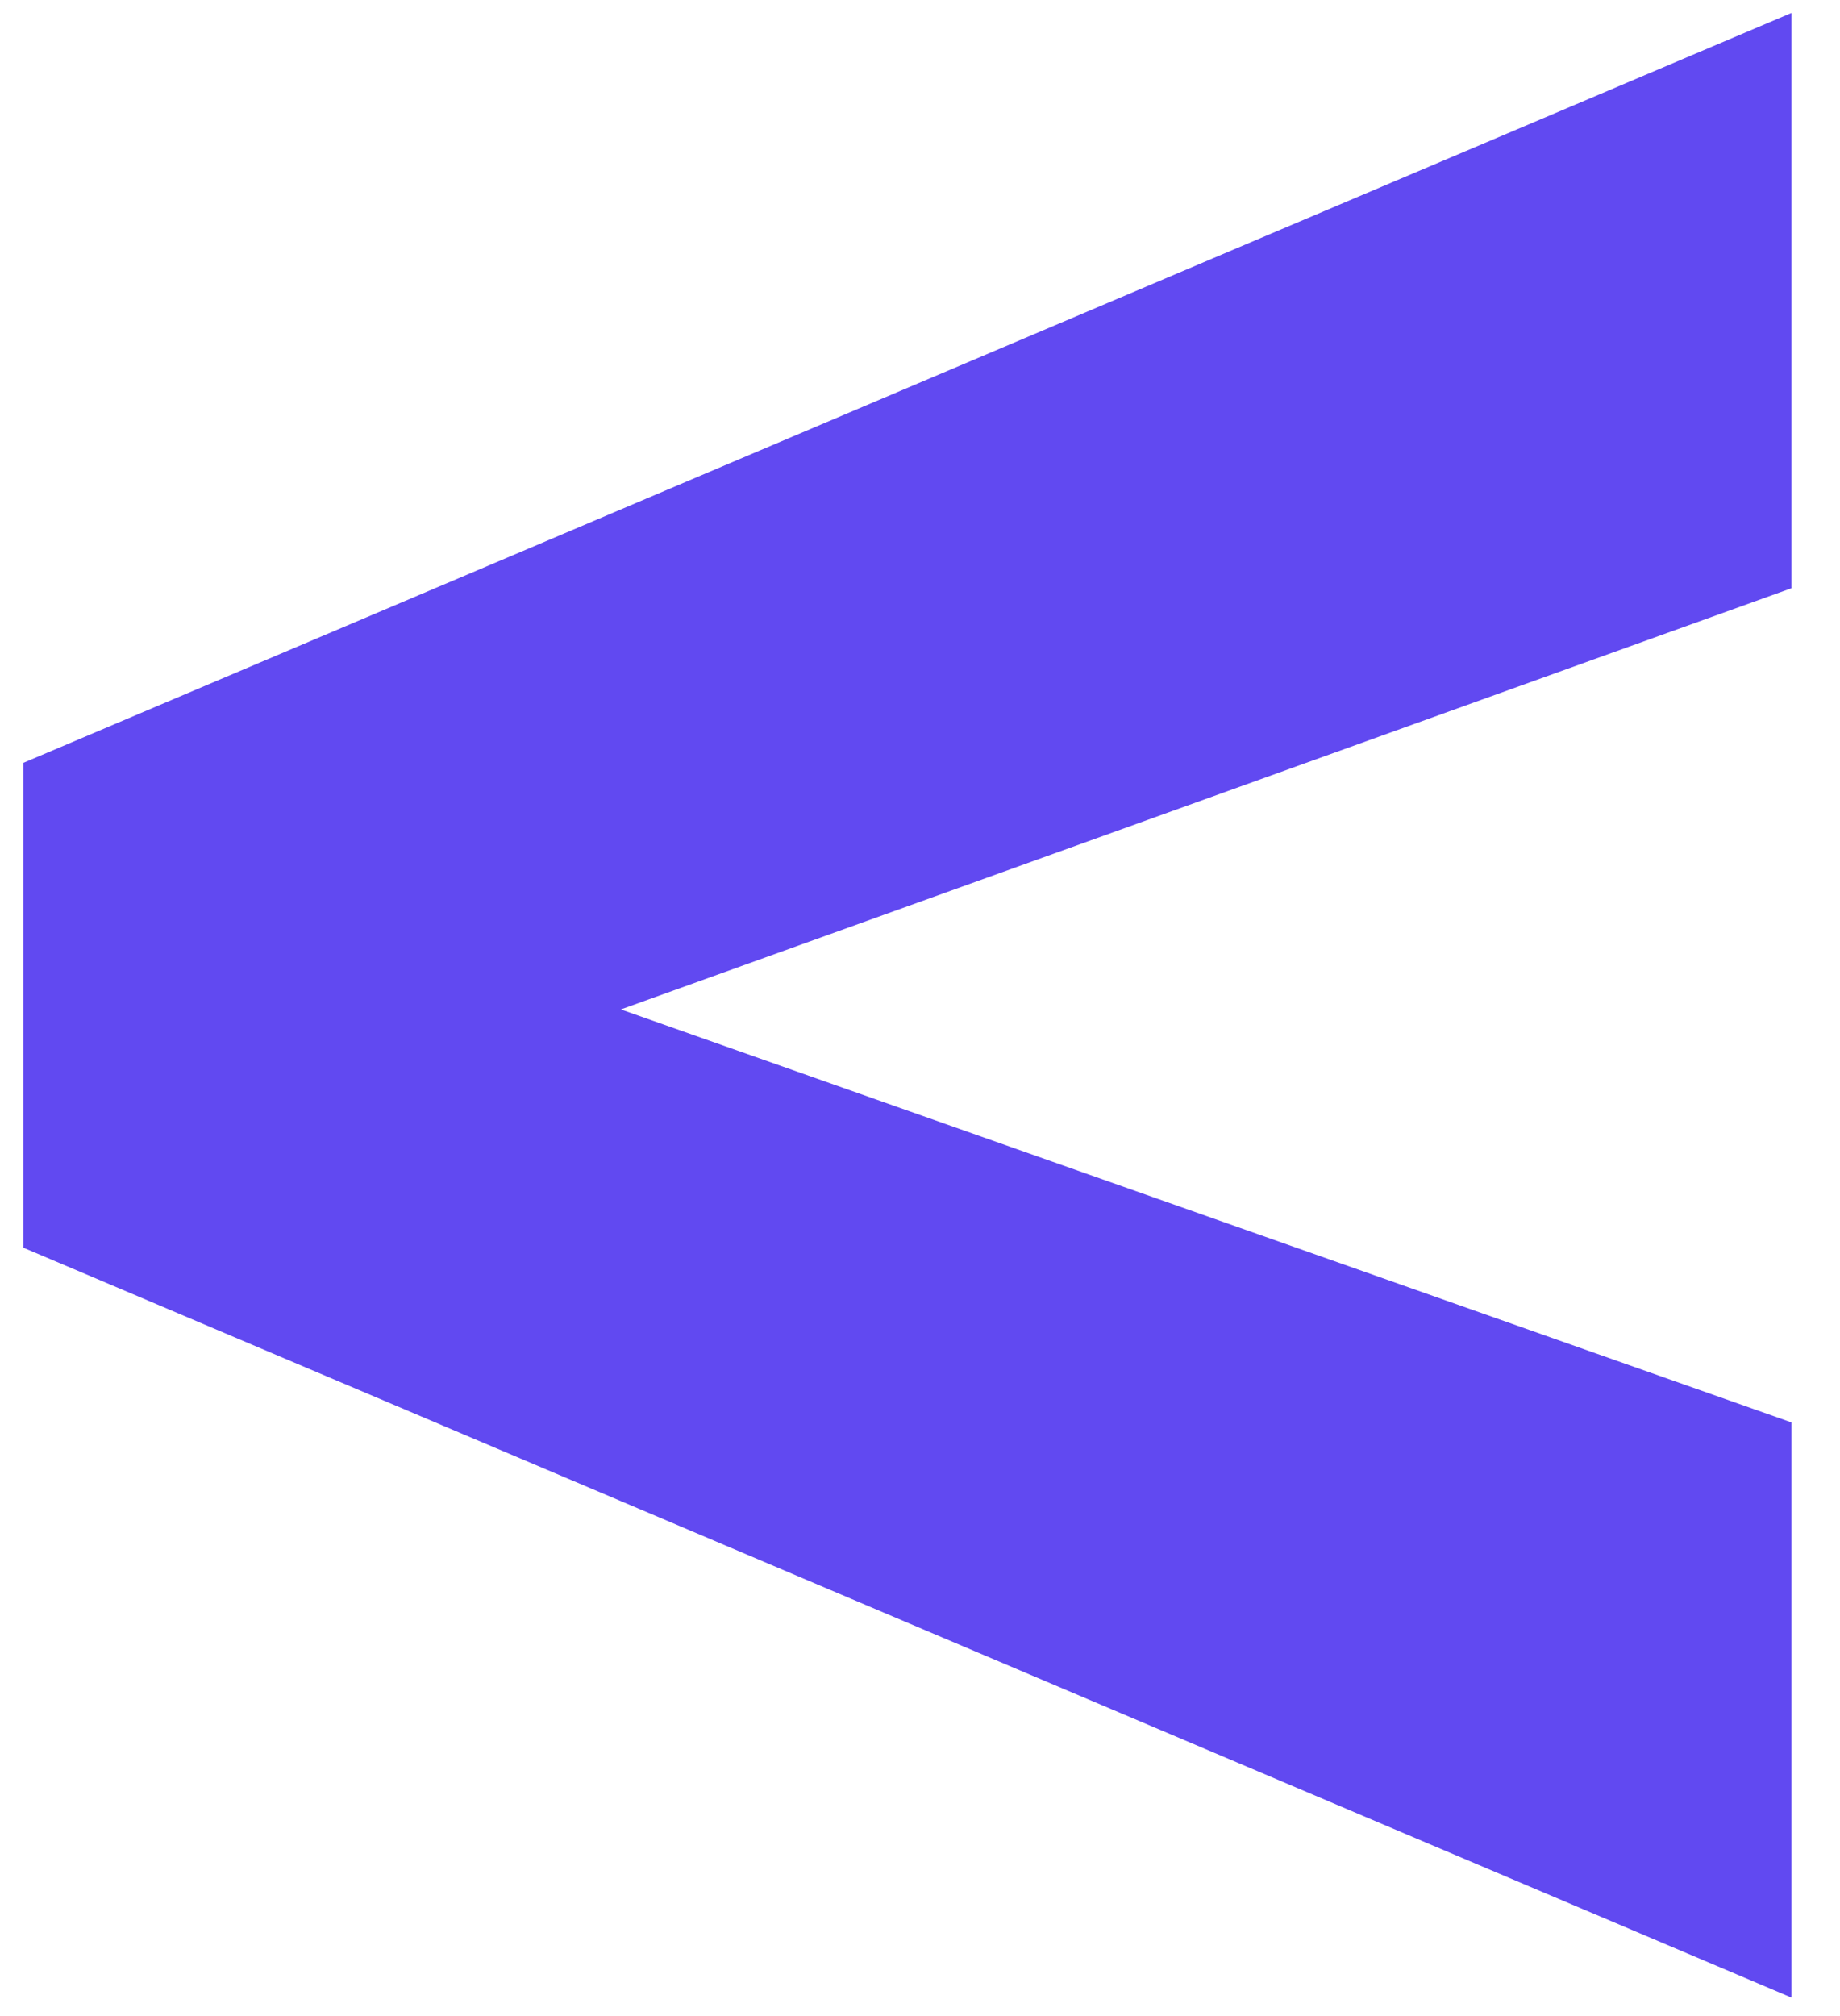 <svg width="21" height="23" viewBox="0 0 21 23" fill="none" xmlns="http://www.w3.org/2000/svg">
<path d="M7.086 11.516L20.445 16.227V22.789L0.266 14.234V8.703L20.445 0.148V6.711L7.086 11.516Z" fill="#6149F1"/>
</svg>
